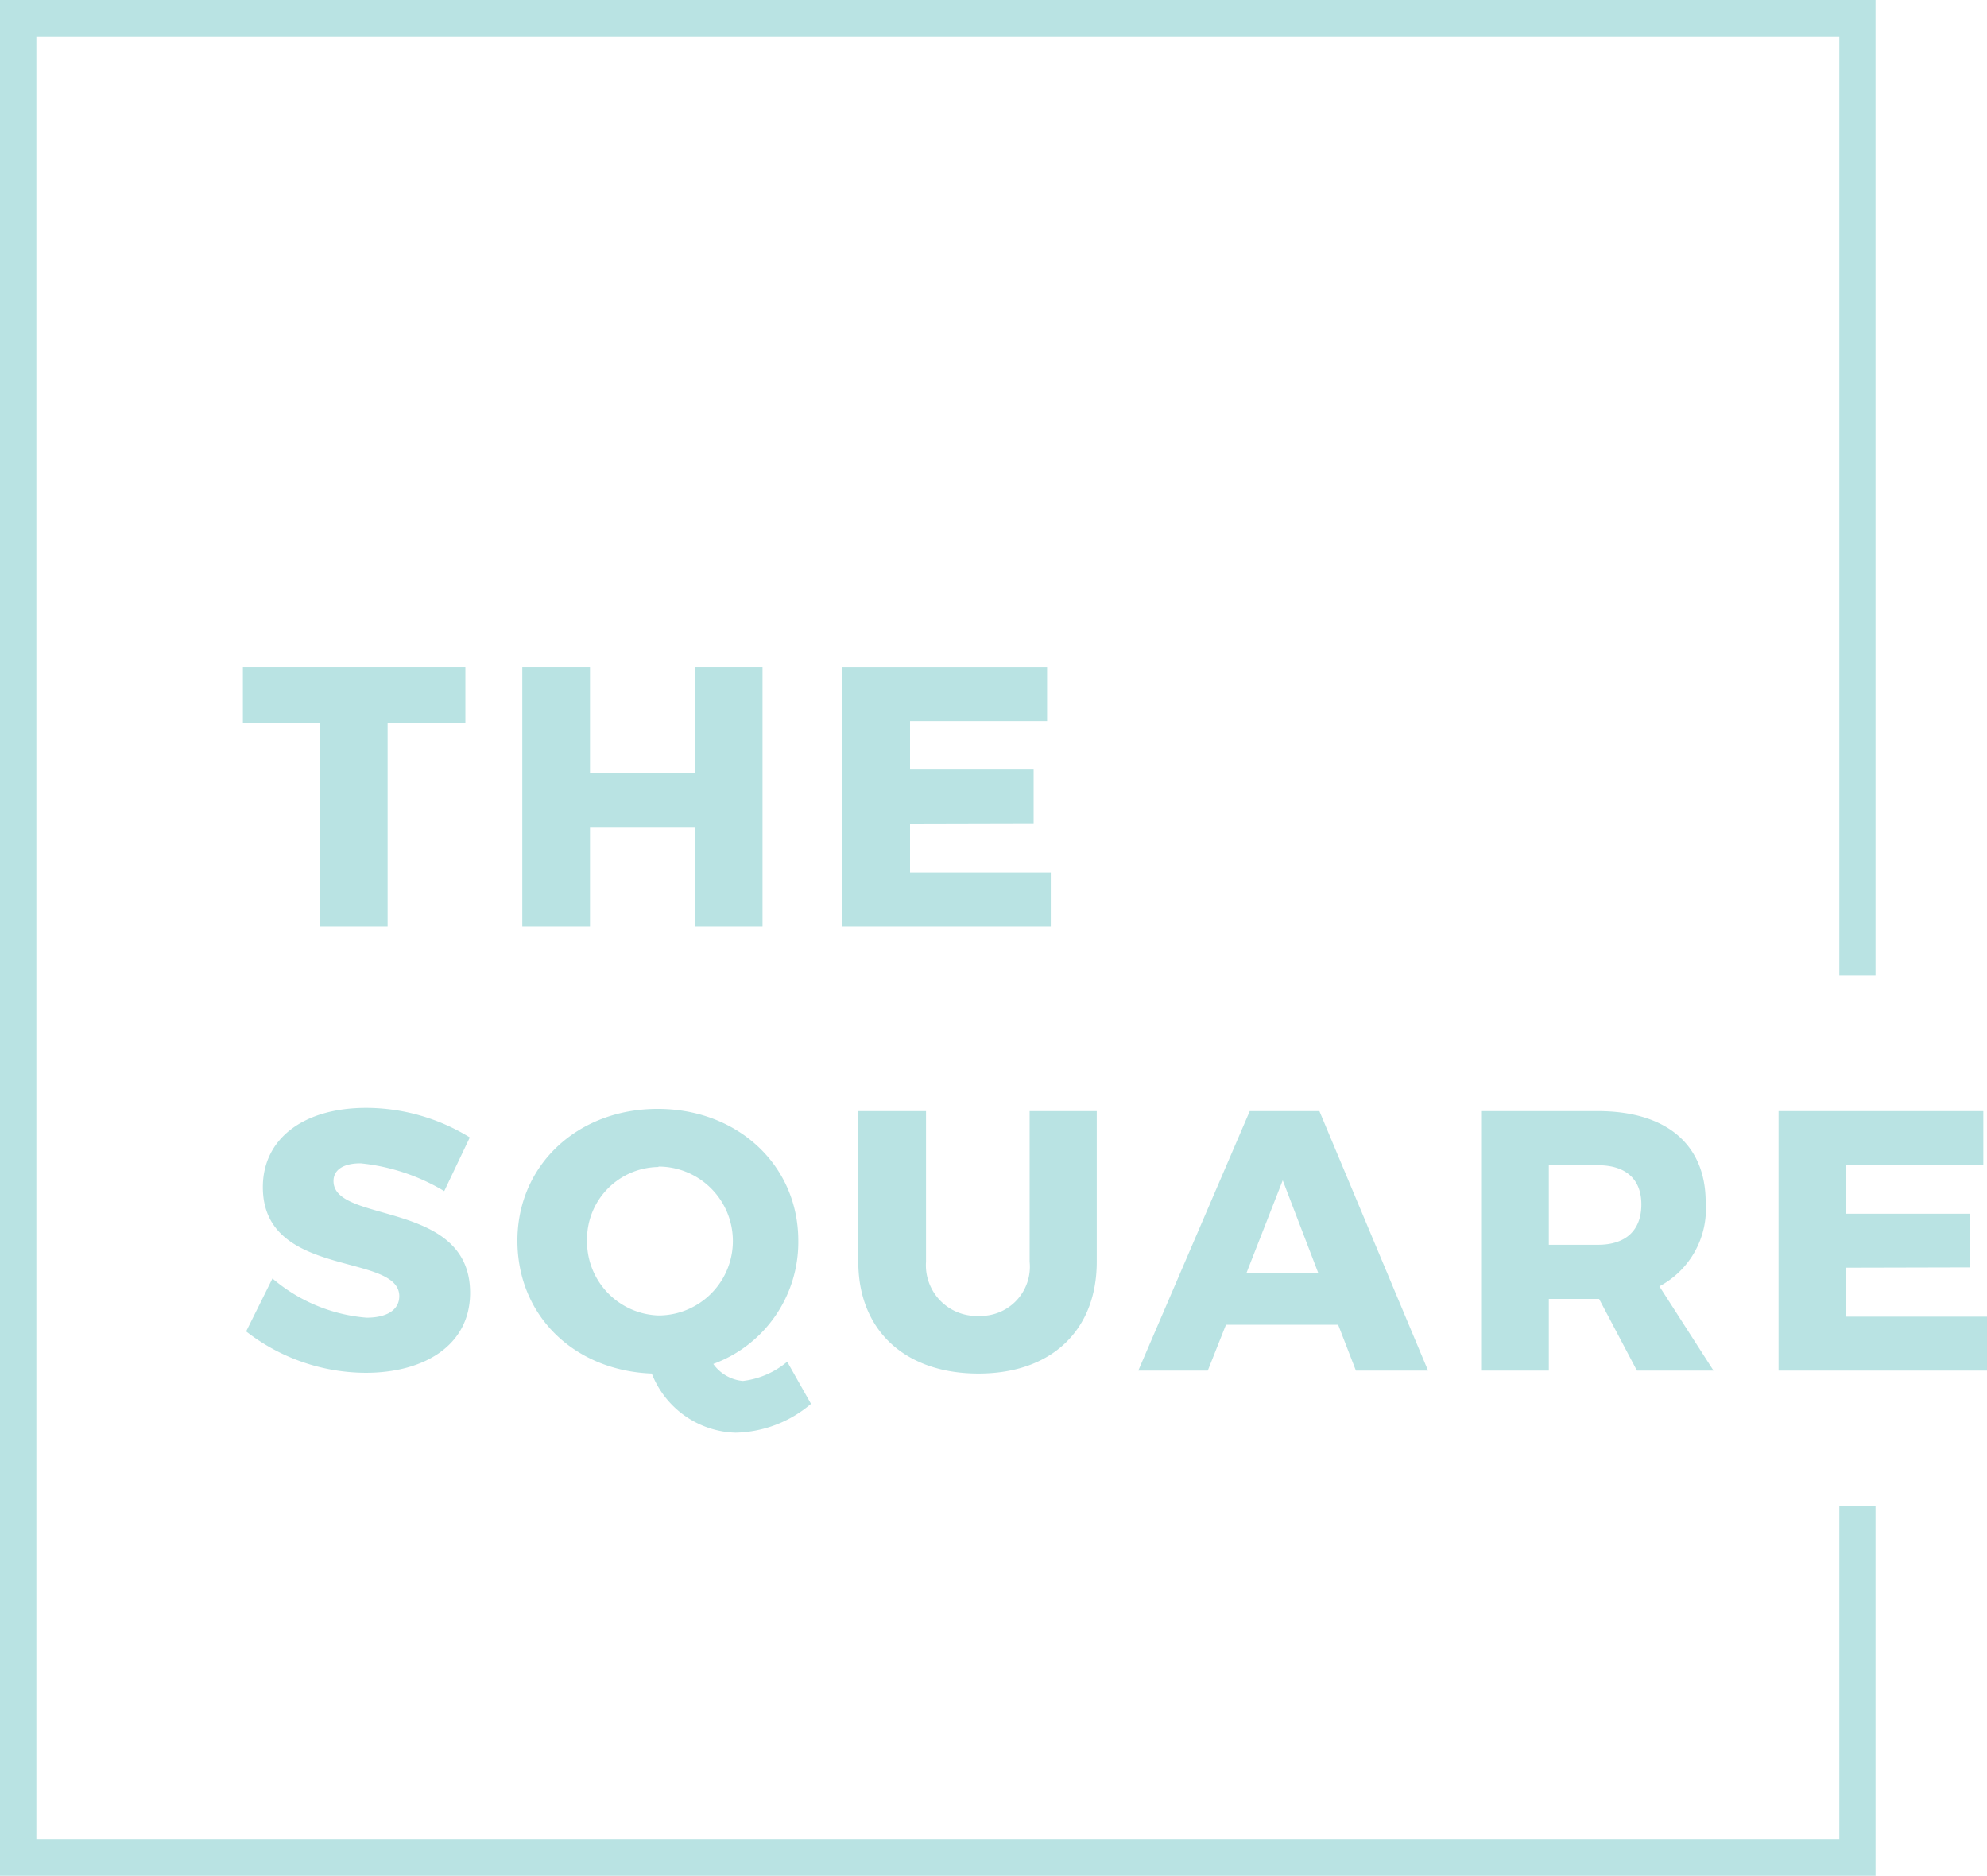 <svg xmlns="http://www.w3.org/2000/svg" viewBox="0 0 134.41 126.87"><defs><style>.cls-1{fill:#b9e3e3;}</style></defs><title>logo_invert</title><g id="Layer_2" data-name="Layer 2"><g id="Layer_1-2" data-name="Layer 1"><polygon class="cls-1" points="124.42 124.42 2.46 124.42 2.46 2.46 124.42 2.46 124.42 65.99 126.87 65.99 126.87 0 0 0 0 126.87 126.87 126.87 126.87 101.86 124.42 101.86 124.42 124.42"/><polygon class="cls-1" points="26.22 62.66 26.22 48.89 31.48 48.89 31.48 45.11 16.43 45.11 16.43 48.89 21.64 48.89 21.64 62.66 26.22 62.66"/><polygon class="cls-1" points="35.33 45.11 35.33 62.66 39.91 62.66 39.91 55.93 47 55.93 47 62.66 51.58 62.66 51.58 45.11 47 45.11 47 52.27 39.91 52.27 39.91 45.11 35.33 45.11"/><polygon class="cls-1" points="70.83 48.77 70.83 45.11 56.98 45.11 56.98 62.66 71.08 62.66 71.08 59.01 61.56 59.01 61.56 55.7 69.92 55.68 69.92 52.05 61.56 52.05 61.56 48.77 70.83 48.77"/><path class="cls-1" d="M24.79,89.12a11.2,11.2,0,0,1-6.36-2.65l-1.78,3.58a13.25,13.25,0,0,0,8.09,2.8c3.91,0,7.06-1.83,7.06-5.41,0-6.31-9.24-4.65-9.24-7.56,0-.8.73-1.2,1.83-1.2a13.68,13.68,0,0,1,5.66,1.88l1.73-3.63a13.43,13.43,0,0,0-7-2c-4.24,0-7,2.08-7,5.36,0,6.21,9.23,4.4,9.23,7.38C27,88.62,26.14,89.12,24.79,89.12Z"/><path class="cls-1" d="M44.09,92.9a6.28,6.28,0,0,0,5.66,4,8.13,8.13,0,0,0,5.11-1.95L53.25,92.1a5.71,5.71,0,0,1-3,1.3,2.76,2.76,0,0,1-2-1.15A8.77,8.77,0,0,0,54,83.91C54,78.83,49.92,75,44.49,75S35,78.81,35,83.91,38.86,92.7,44.09,92.9Zm.45-14a5,5,0,0,1,0,10.07,5,5,0,0,1-4.83-5.06A4.89,4.89,0,0,1,44.54,78.93Z"/><path class="cls-1" d="M66.19,92.9c4.94,0,8-2.93,8-7.56V75.15H69.65V85.34A3.33,3.33,0,0,1,66.22,89a3.43,3.43,0,0,1-3.58-3.66V75.15H58.06V85.34C58.06,90,61.24,92.9,66.19,92.9Z"/><path class="cls-1" d="M77,92.7h4.7l1.23-3.1h7.59l1.2,3.1h4.88L89.25,75.15H84.54Zm12.17-6.61H84.32l2.45-6.26Z"/><path class="cls-1" d="M115.38,81.31c0-3.9-2.65-6.16-7.31-6.16h-7.88V92.7h4.58V87.85h3.4l2.56,4.85h5.18L112.25,87A5.93,5.93,0,0,0,115.38,81.31Zm-7.28,2.88h-3.33V78.81h3.33c1.85,0,2.93.92,2.93,2.65S110,84.19,108.1,84.19Z"/><polygon class="cls-1" points="124.89 89.05 124.89 85.74 133.26 85.72 133.26 82.09 124.89 82.09 124.89 78.81 134.16 78.81 134.16 75.15 120.31 75.15 120.31 92.7 134.41 92.7 134.41 89.05 124.89 89.05"/></g></g></svg>
